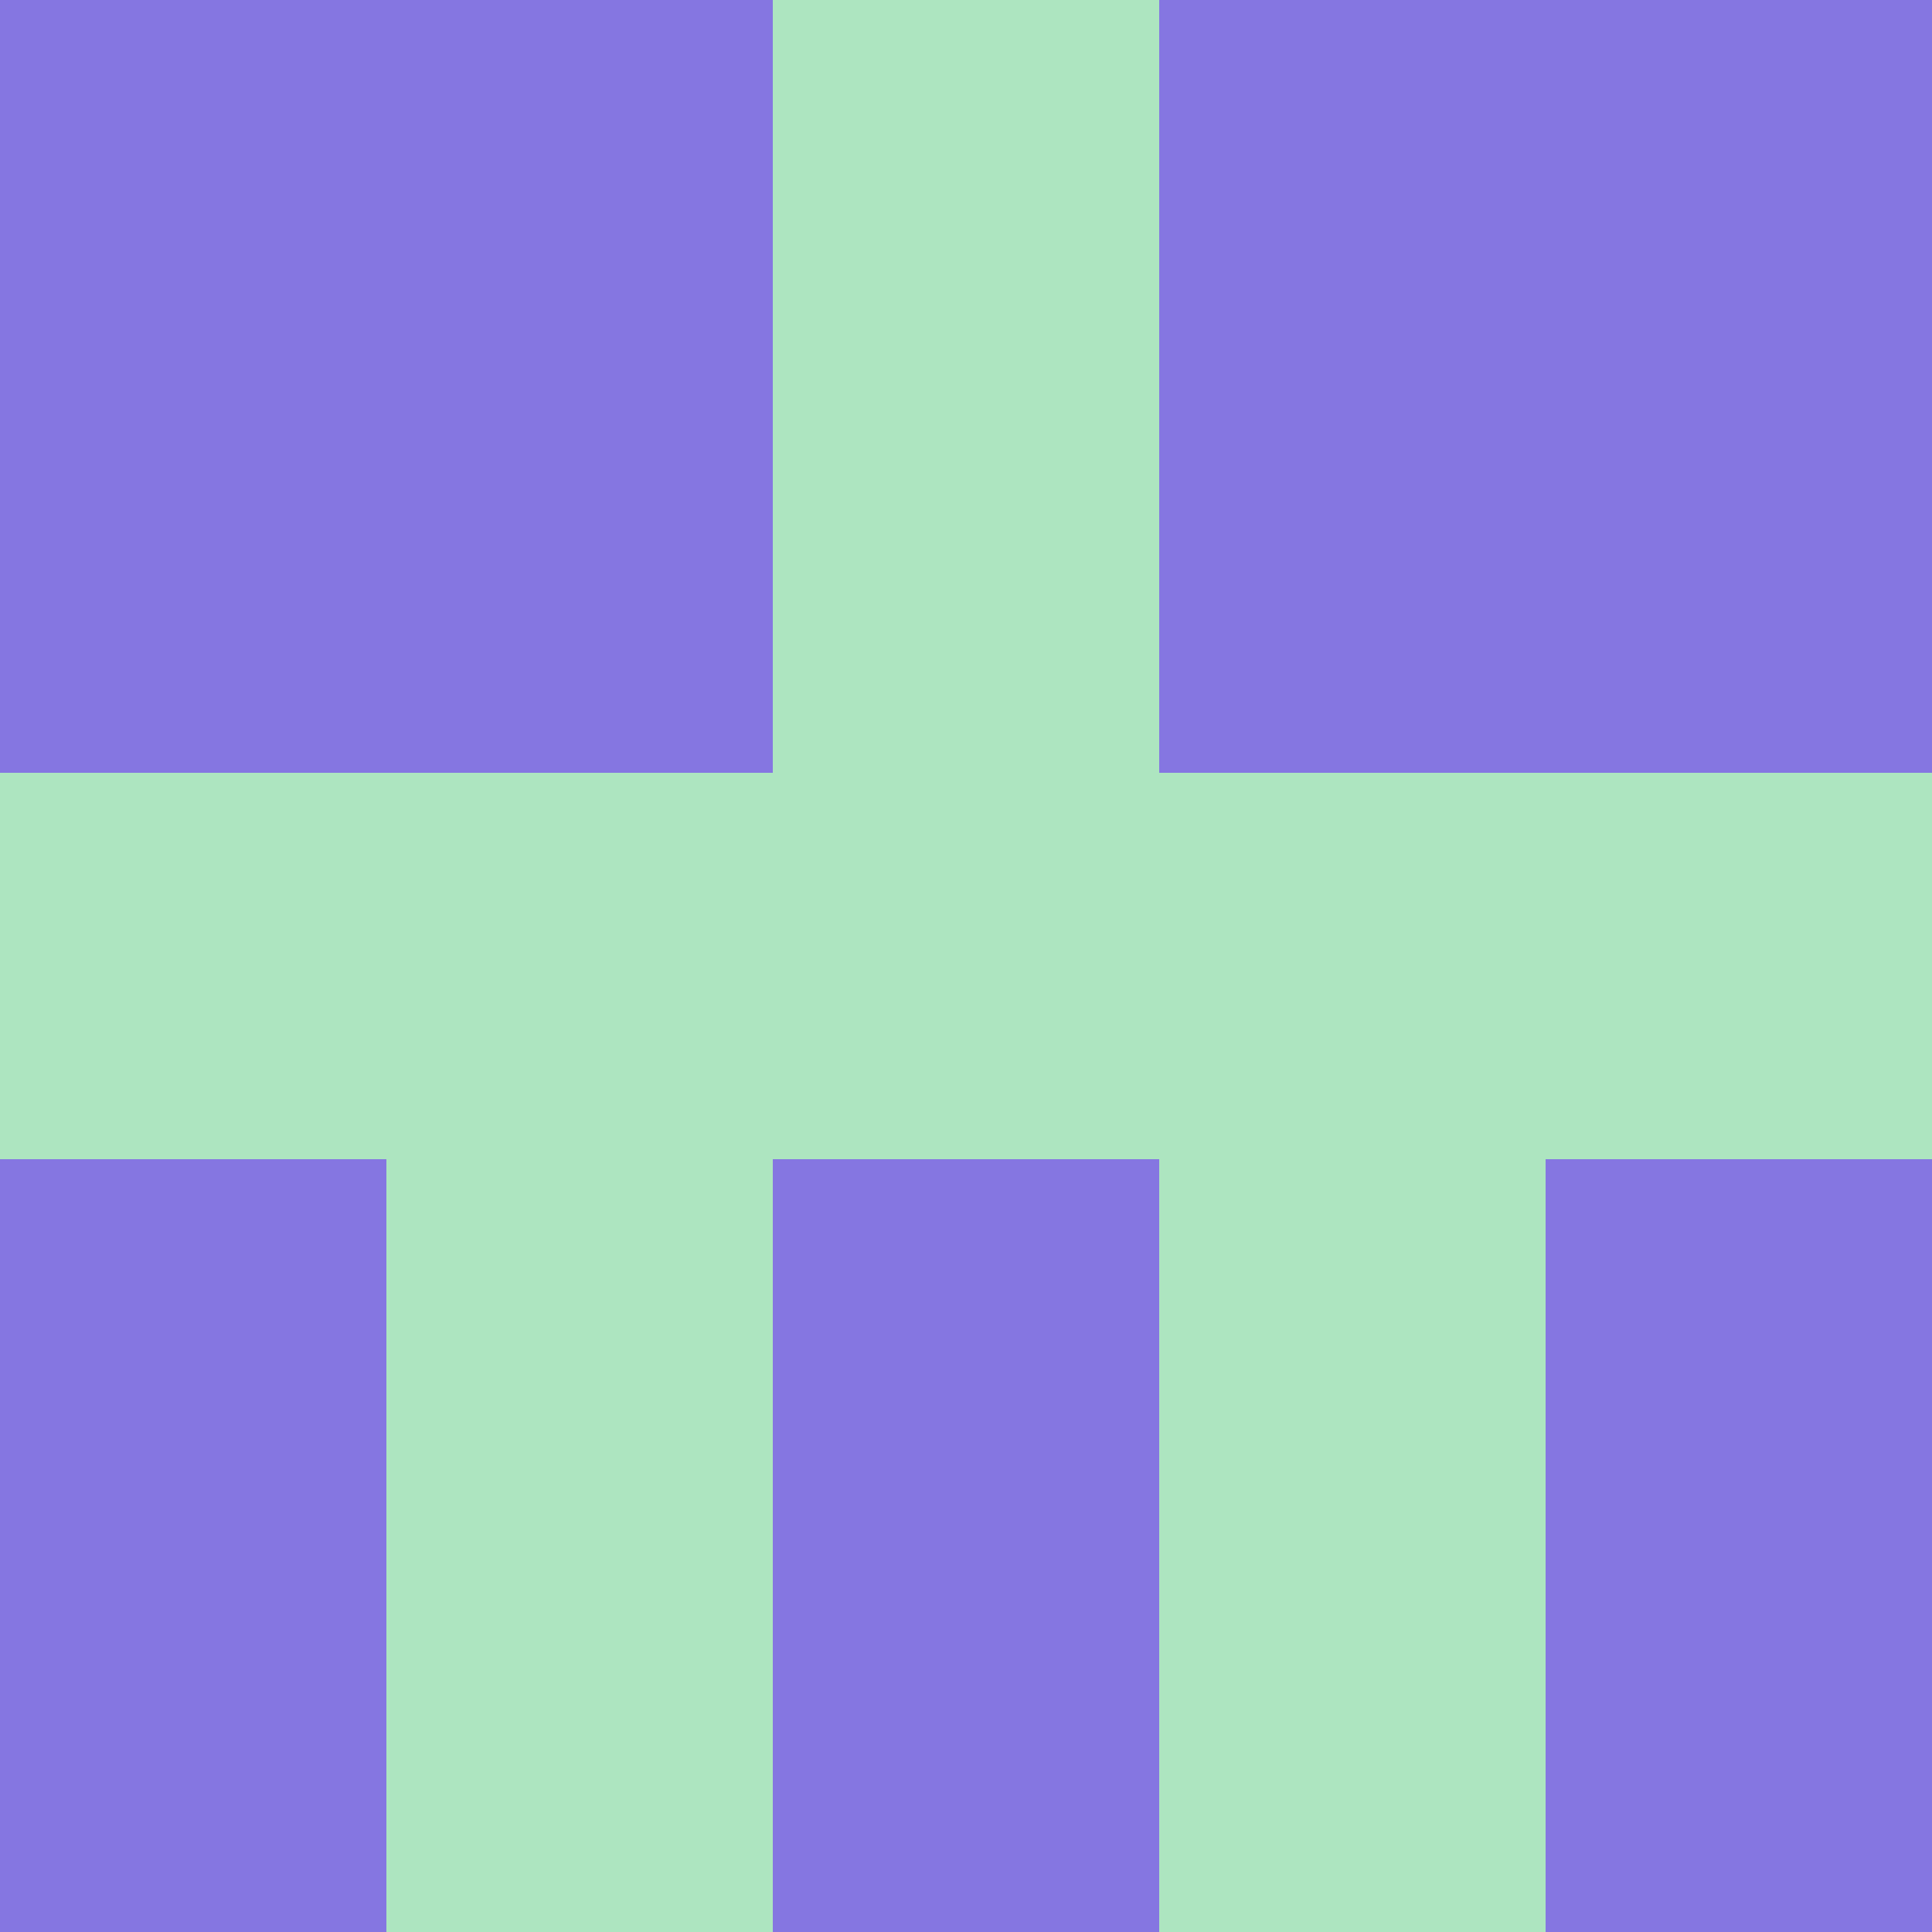 <?xml version="1.0" encoding="utf-8"?>
<!DOCTYPE svg PUBLIC "-//W3C//DTD SVG 20010904//EN"
        "http://www.w3.org/TR/2001/REC-SVG-20010904/DTD/svg10.dtd">

<svg viewBox="0 0 5 5"
     xmlns="http://www.w3.org/2000/svg"
     xmlns:xlink="http://www.w3.org/1999/xlink">

            <rect x ="0" y="0"
          width="1" height="1"
          fill="#8576E1"></rect>
        <rect x ="4" y="0"
          width="1" height="1"
          fill="#8576E1"></rect>
        <rect x ="1" y="0"
          width="1" height="1"
          fill="#8576E1"></rect>
        <rect x ="3" y="0"
          width="1" height="1"
          fill="#8576E1"></rect>
        <rect x ="2" y="0"
          width="1" height="1"
          fill="#ADE5C0"></rect>
                <rect x ="0" y="1"
          width="1" height="1"
          fill="#8576E1"></rect>
        <rect x ="4" y="1"
          width="1" height="1"
          fill="#8576E1"></rect>
        <rect x ="1" y="1"
          width="1" height="1"
          fill="#8576E1"></rect>
        <rect x ="3" y="1"
          width="1" height="1"
          fill="#8576E1"></rect>
        <rect x ="2" y="1"
          width="1" height="1"
          fill="#ADE5C0"></rect>
                <rect x ="0" y="2"
          width="1" height="1"
          fill="#ADE5C0"></rect>
        <rect x ="4" y="2"
          width="1" height="1"
          fill="#ADE5C0"></rect>
        <rect x ="1" y="2"
          width="1" height="1"
          fill="#ADE5C0"></rect>
        <rect x ="3" y="2"
          width="1" height="1"
          fill="#ADE5C0"></rect>
        <rect x ="2" y="2"
          width="1" height="1"
          fill="#ADE5C0"></rect>
                <rect x ="0" y="3"
          width="1" height="1"
          fill="#8576E1"></rect>
        <rect x ="4" y="3"
          width="1" height="1"
          fill="#8576E1"></rect>
        <rect x ="1" y="3"
          width="1" height="1"
          fill="#ADE5C0"></rect>
        <rect x ="3" y="3"
          width="1" height="1"
          fill="#ADE5C0"></rect>
        <rect x ="2" y="3"
          width="1" height="1"
          fill="#8576E1"></rect>
                <rect x ="0" y="4"
          width="1" height="1"
          fill="#8576E1"></rect>
        <rect x ="4" y="4"
          width="1" height="1"
          fill="#8576E1"></rect>
        <rect x ="1" y="4"
          width="1" height="1"
          fill="#ADE5C0"></rect>
        <rect x ="3" y="4"
          width="1" height="1"
          fill="#ADE5C0"></rect>
        <rect x ="2" y="4"
          width="1" height="1"
          fill="#8576E1"></rect>
        </svg>

